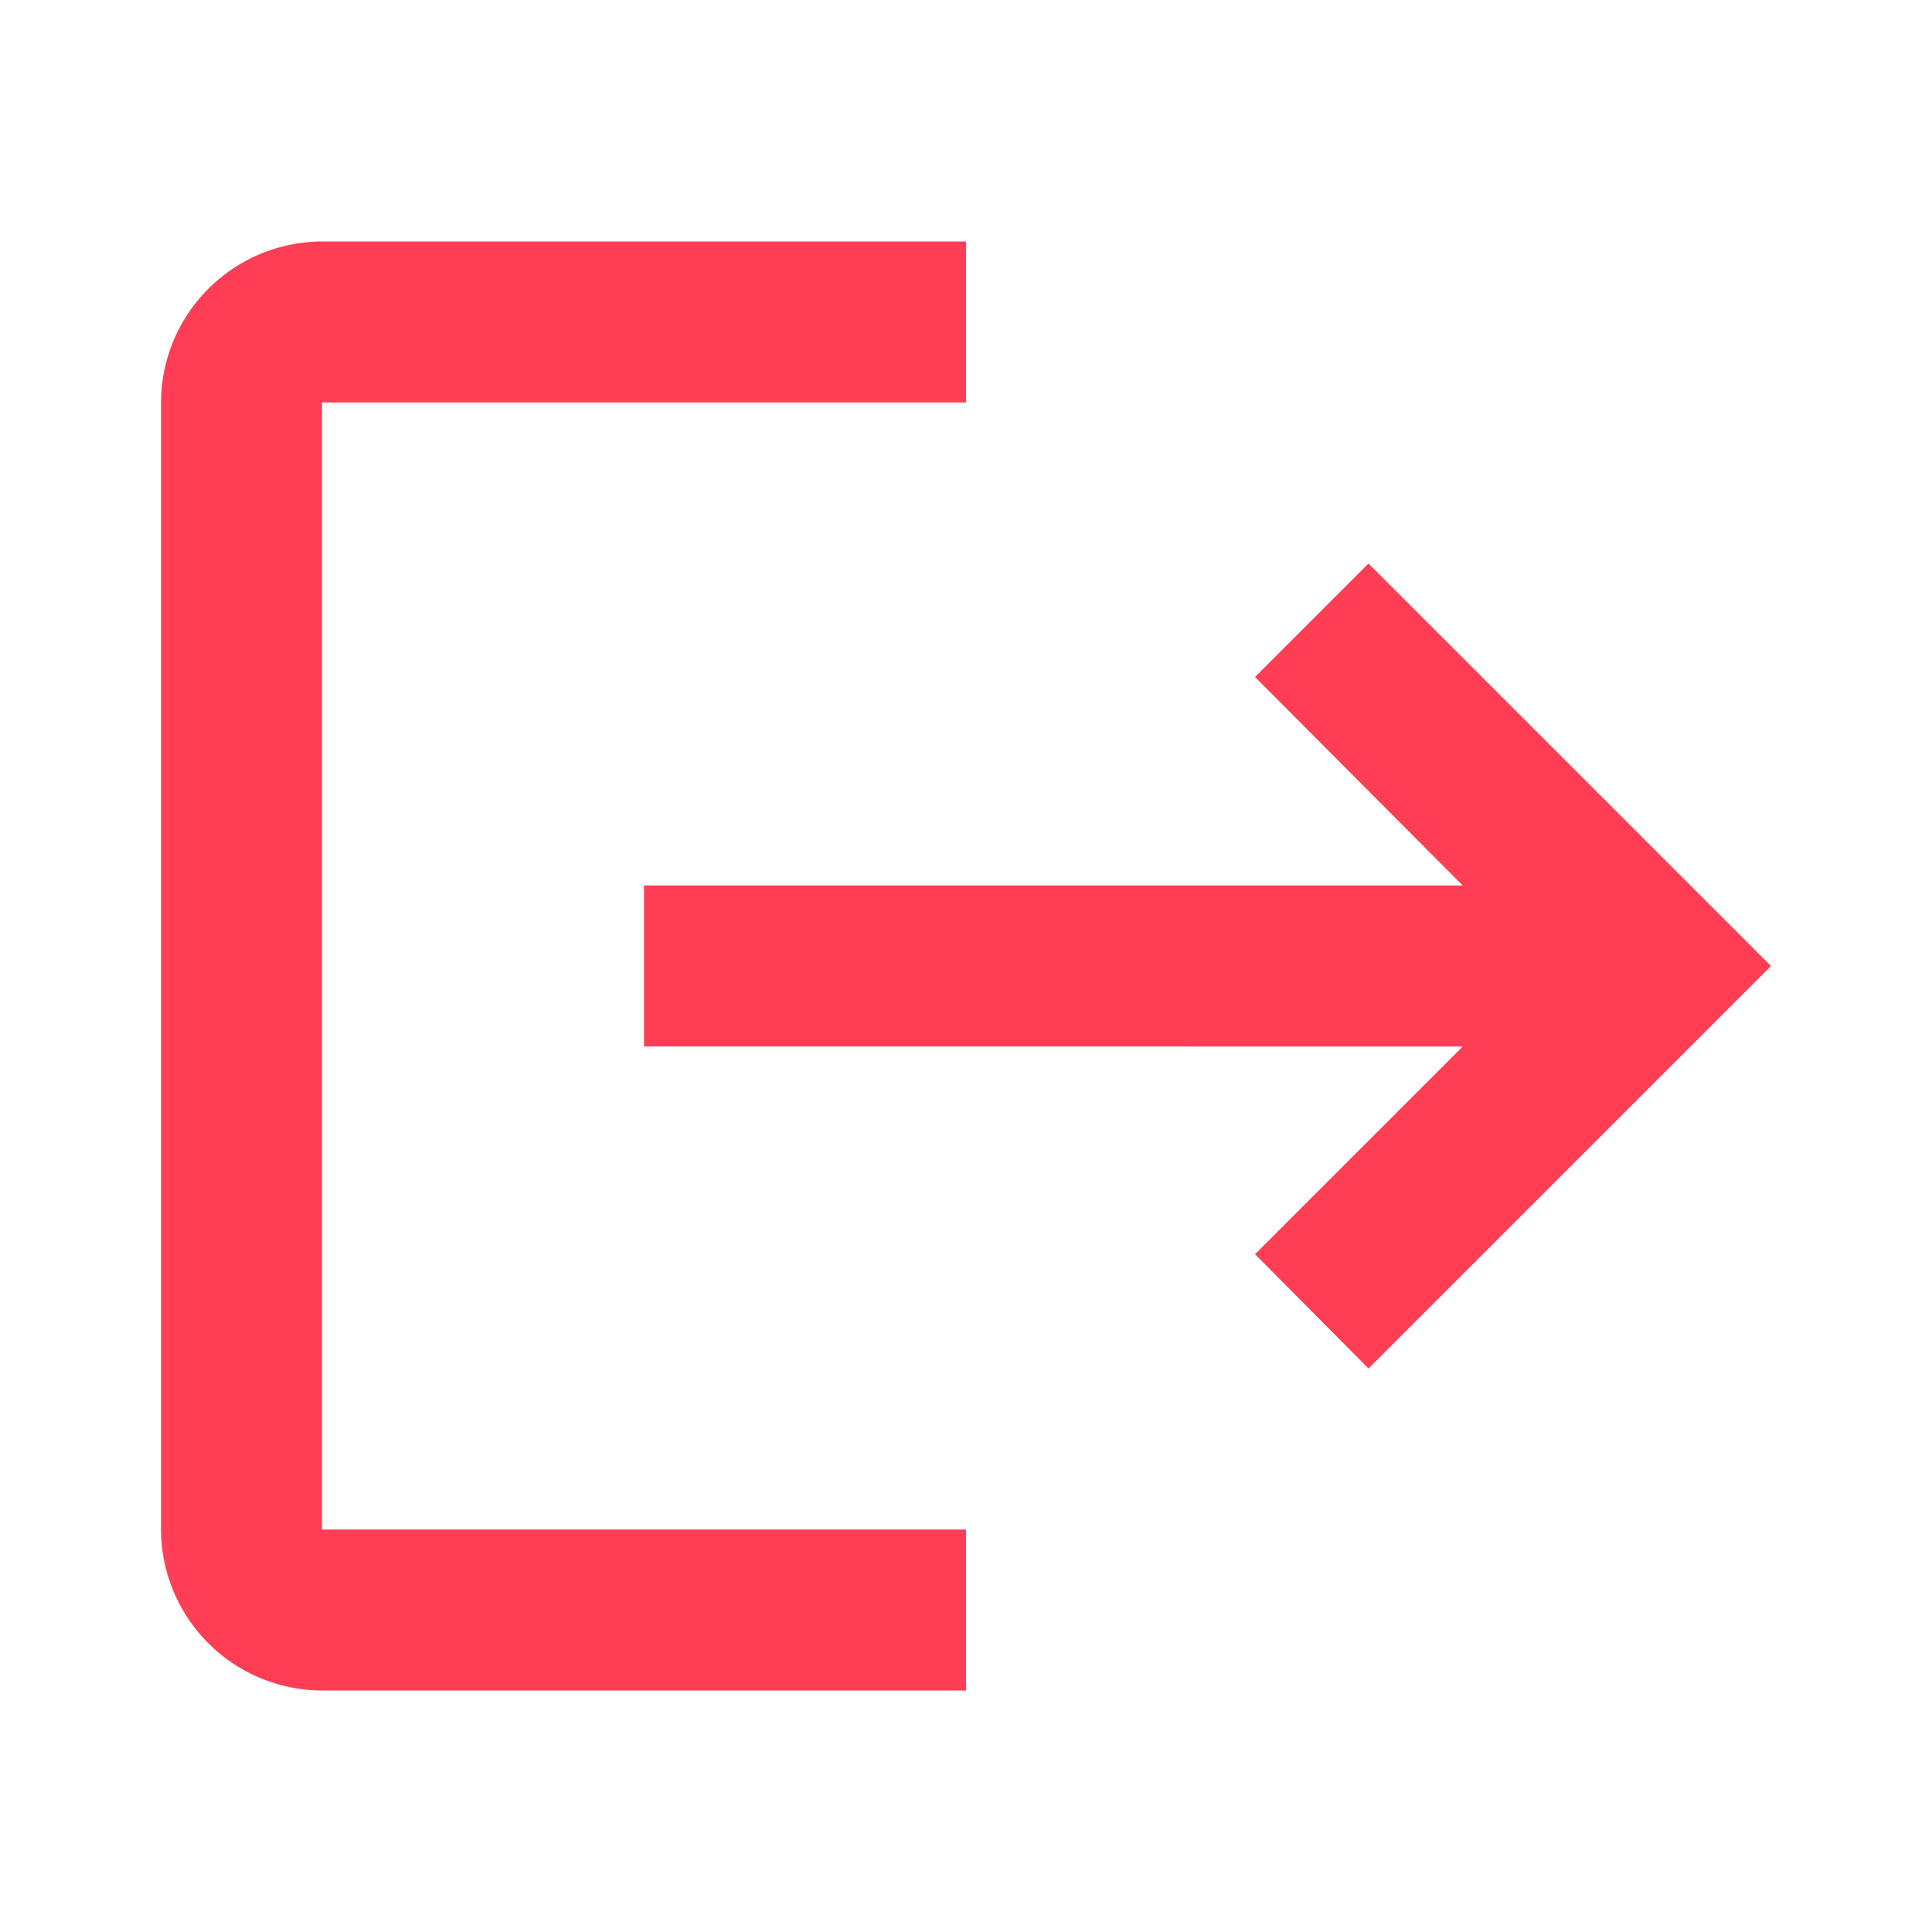 <svg xmlns="http://www.w3.org/2000/svg" width="24" height="24" viewBox="0 0 24 24"><defs><style>.a{fill:none;}.b{fill:#ff3e56;}</style></defs><path class="a" d="M0,0H24V24H0Z"/><path class="b" d="M17,7,15.59,8.41,18.17,11H8v2H18.17l-2.58,2.58L17,17l5-5ZM4,5h8V3H4A2.006,2.006,0,0,0,2,5V19a2.006,2.006,0,0,0,2,2h8V19H4Z"/></svg>